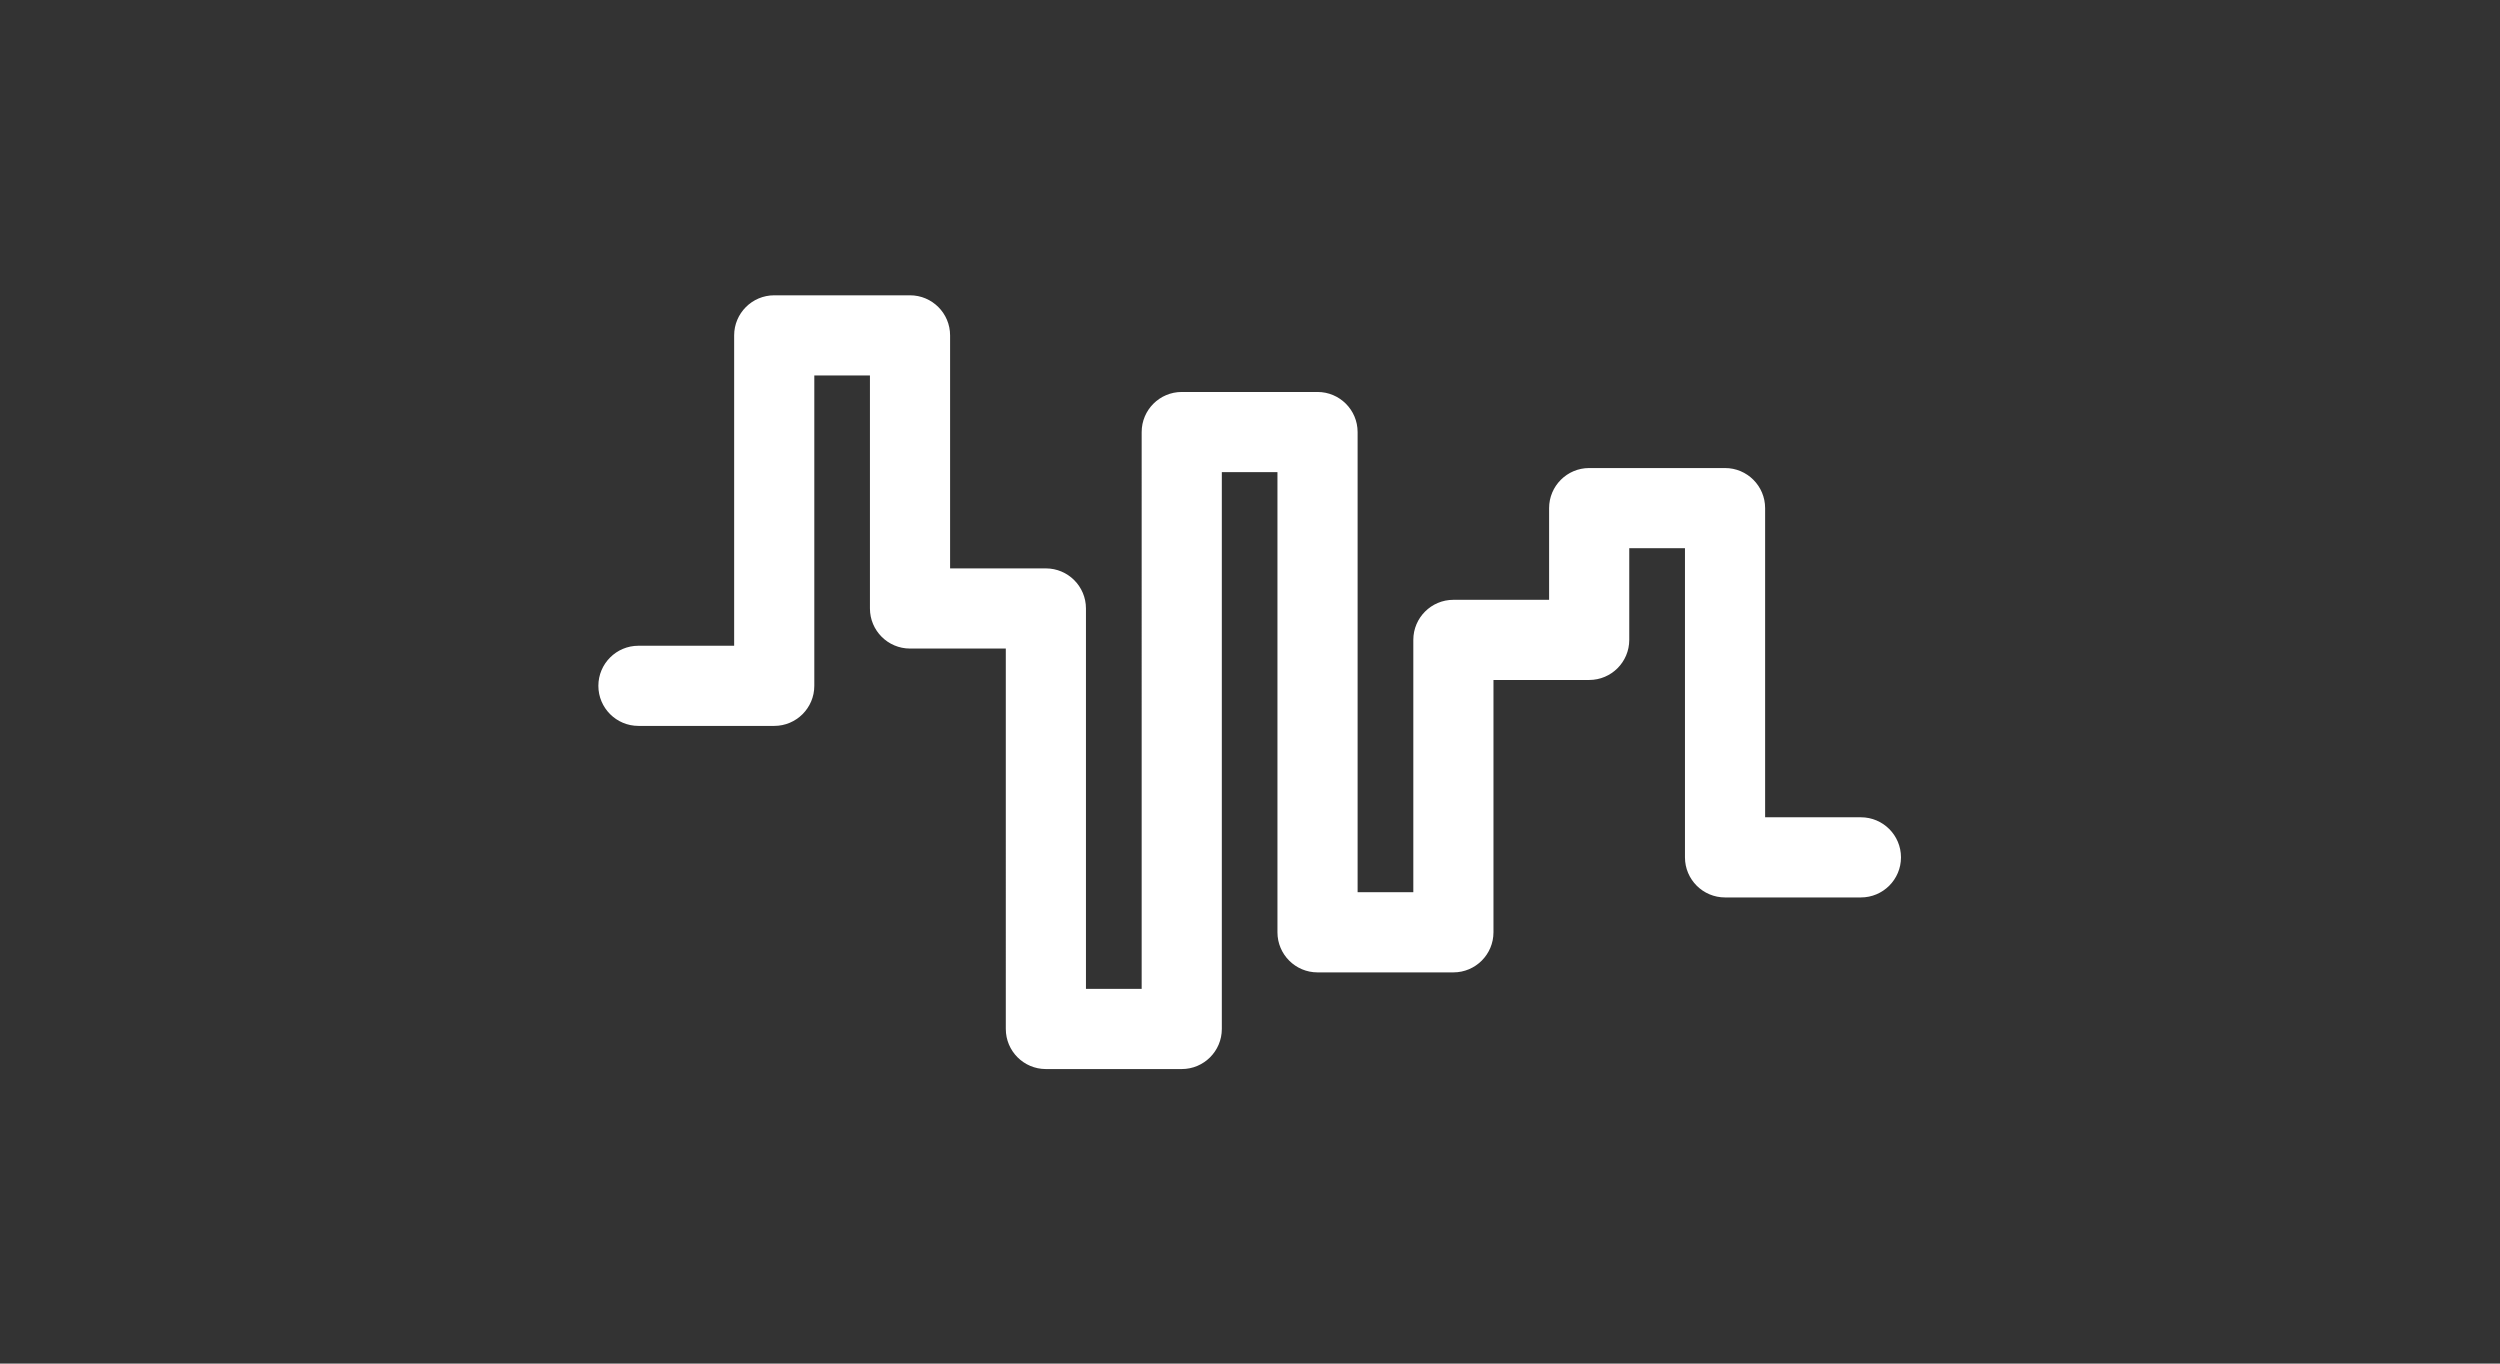 <?xml version="1.0" encoding="UTF-8" standalone="no"?>
<svg
   id="uuid-04e787fa-f33d-41d7-b23b-469784c729a8"
   data-name="Layer 2"
   width="11mm"
   height="6mm"
   viewBox="0 0 41.575 22.677"
   version="1.1"
   sodipodi:docname="rnd step.svg"
   inkscape:version="1.2.1 (9c6d41e410, 2022-07-14)"
   xmlns:inkscape="http://www.inkscape.org/namespaces/inkscape"
   xmlns:sodipodi="http://sodipodi.sourceforge.net/DTD/sodipodi-0.dtd"
   xmlns="http://www.w3.org/2000/svg"
   xmlns:svg="http://www.w3.org/2000/svg">
  <rect x="0" y="0" width="41.575" height="22.677" fill="#333333" stroke="none"/>
  <defs
     id="defs12" />
  <sodipodi:namedview
     id="namedview10"
     pagecolor="#ffffff"
     bordercolor="#000000"
     borderopacity="0.25"
     inkscape:showpageshadow="2"
     inkscape:pageopacity="0.0"
     inkscape:pagecheckerboard="0"
     inkscape:deskcolor="#d1d1d1"
     showgrid="false"
     inkscape:zoom="38.805557"
     inkscape:cx="15.59055"
     inkscape:cy="8.5039366"
     inkscape:window-width="1920"
     inkscape:window-height="1009"
     inkscape:window-x="-8"
     inkscape:window-y="-8"
     inkscape:window-maximized="1"
     inkscape:current-layer="uuid-04e787fa-f33d-41d7-b23b-469784c729a8"
     inkscape:document-units="mm" />
  <g
     id="uuid-77cc4019-6f80-49a6-8fce-ec51696e14be"
     data-name="Layer 1"
     transform="scale(1.333)">
    <g
       id="g6">
      <path
         d="m 14.743,13.337 h -1.695 c -0.276,0 -0.5,-0.224 -0.5,-0.5 V 8.091 h -1.195 c -0.276,0 -0.5,-0.224 -0.5,-0.5 V 4.684 h -0.694 v 3.872 c 0,0.276 -0.224,0.5 -0.5,0.5 H 7.965 c -0.276,0 -0.5,-0.224 -0.5,-0.5 0,-0.276 0.224,-0.5 0.5,-0.5 H 9.159 V 4.184 c 0,-0.276 0.224,-0.5 0.5,-0.5 h 1.694 c 0.276,0 0.5,0.224 0.5,0.5 v 2.907 h 1.195 c 0.276,0 0.5,0.224 0.5,0.5 v 4.746 h 0.695 V 5.39 c 0,-0.276 0.224,-0.5 0.5,-0.5 h 1.694 c 0.276,0 0.5,0.224 0.5,0.5 v 5.741 h 0.695 V 7.983 c 0,-0.276 0.224,-0.5 0.5,-0.5 h 1.194 V 6.339 c 0,-0.276 0.224,-0.5 0.5,-0.5 h 1.695 c 0.276,0 0.5,0.224 0.5,0.5 v 3.857 h 1.195 c 0.276,0 0.5,0.224 0.5,0.5 0,0.276 -0.224,0.5 -0.5,0.5 h -1.695 c -0.276,0 -0.5,-0.224 -0.5,-0.5 V 6.839 h -0.695 v 1.144 c 0,0.276 -0.224,0.5 -0.5,0.5 h -1.194 v 3.148 c 0,0.276 -0.224,0.5 -0.5,0.5 h -1.695 c -0.276,0 -0.5,-0.224 -0.5,-0.5 V 5.89 h -0.694 v 6.947 c 0,0.276 -0.224,0.5 -0.5,0.5 z"
         fill="#ffffff"
         id="path4" />
    </g>
  </g>
</svg>
